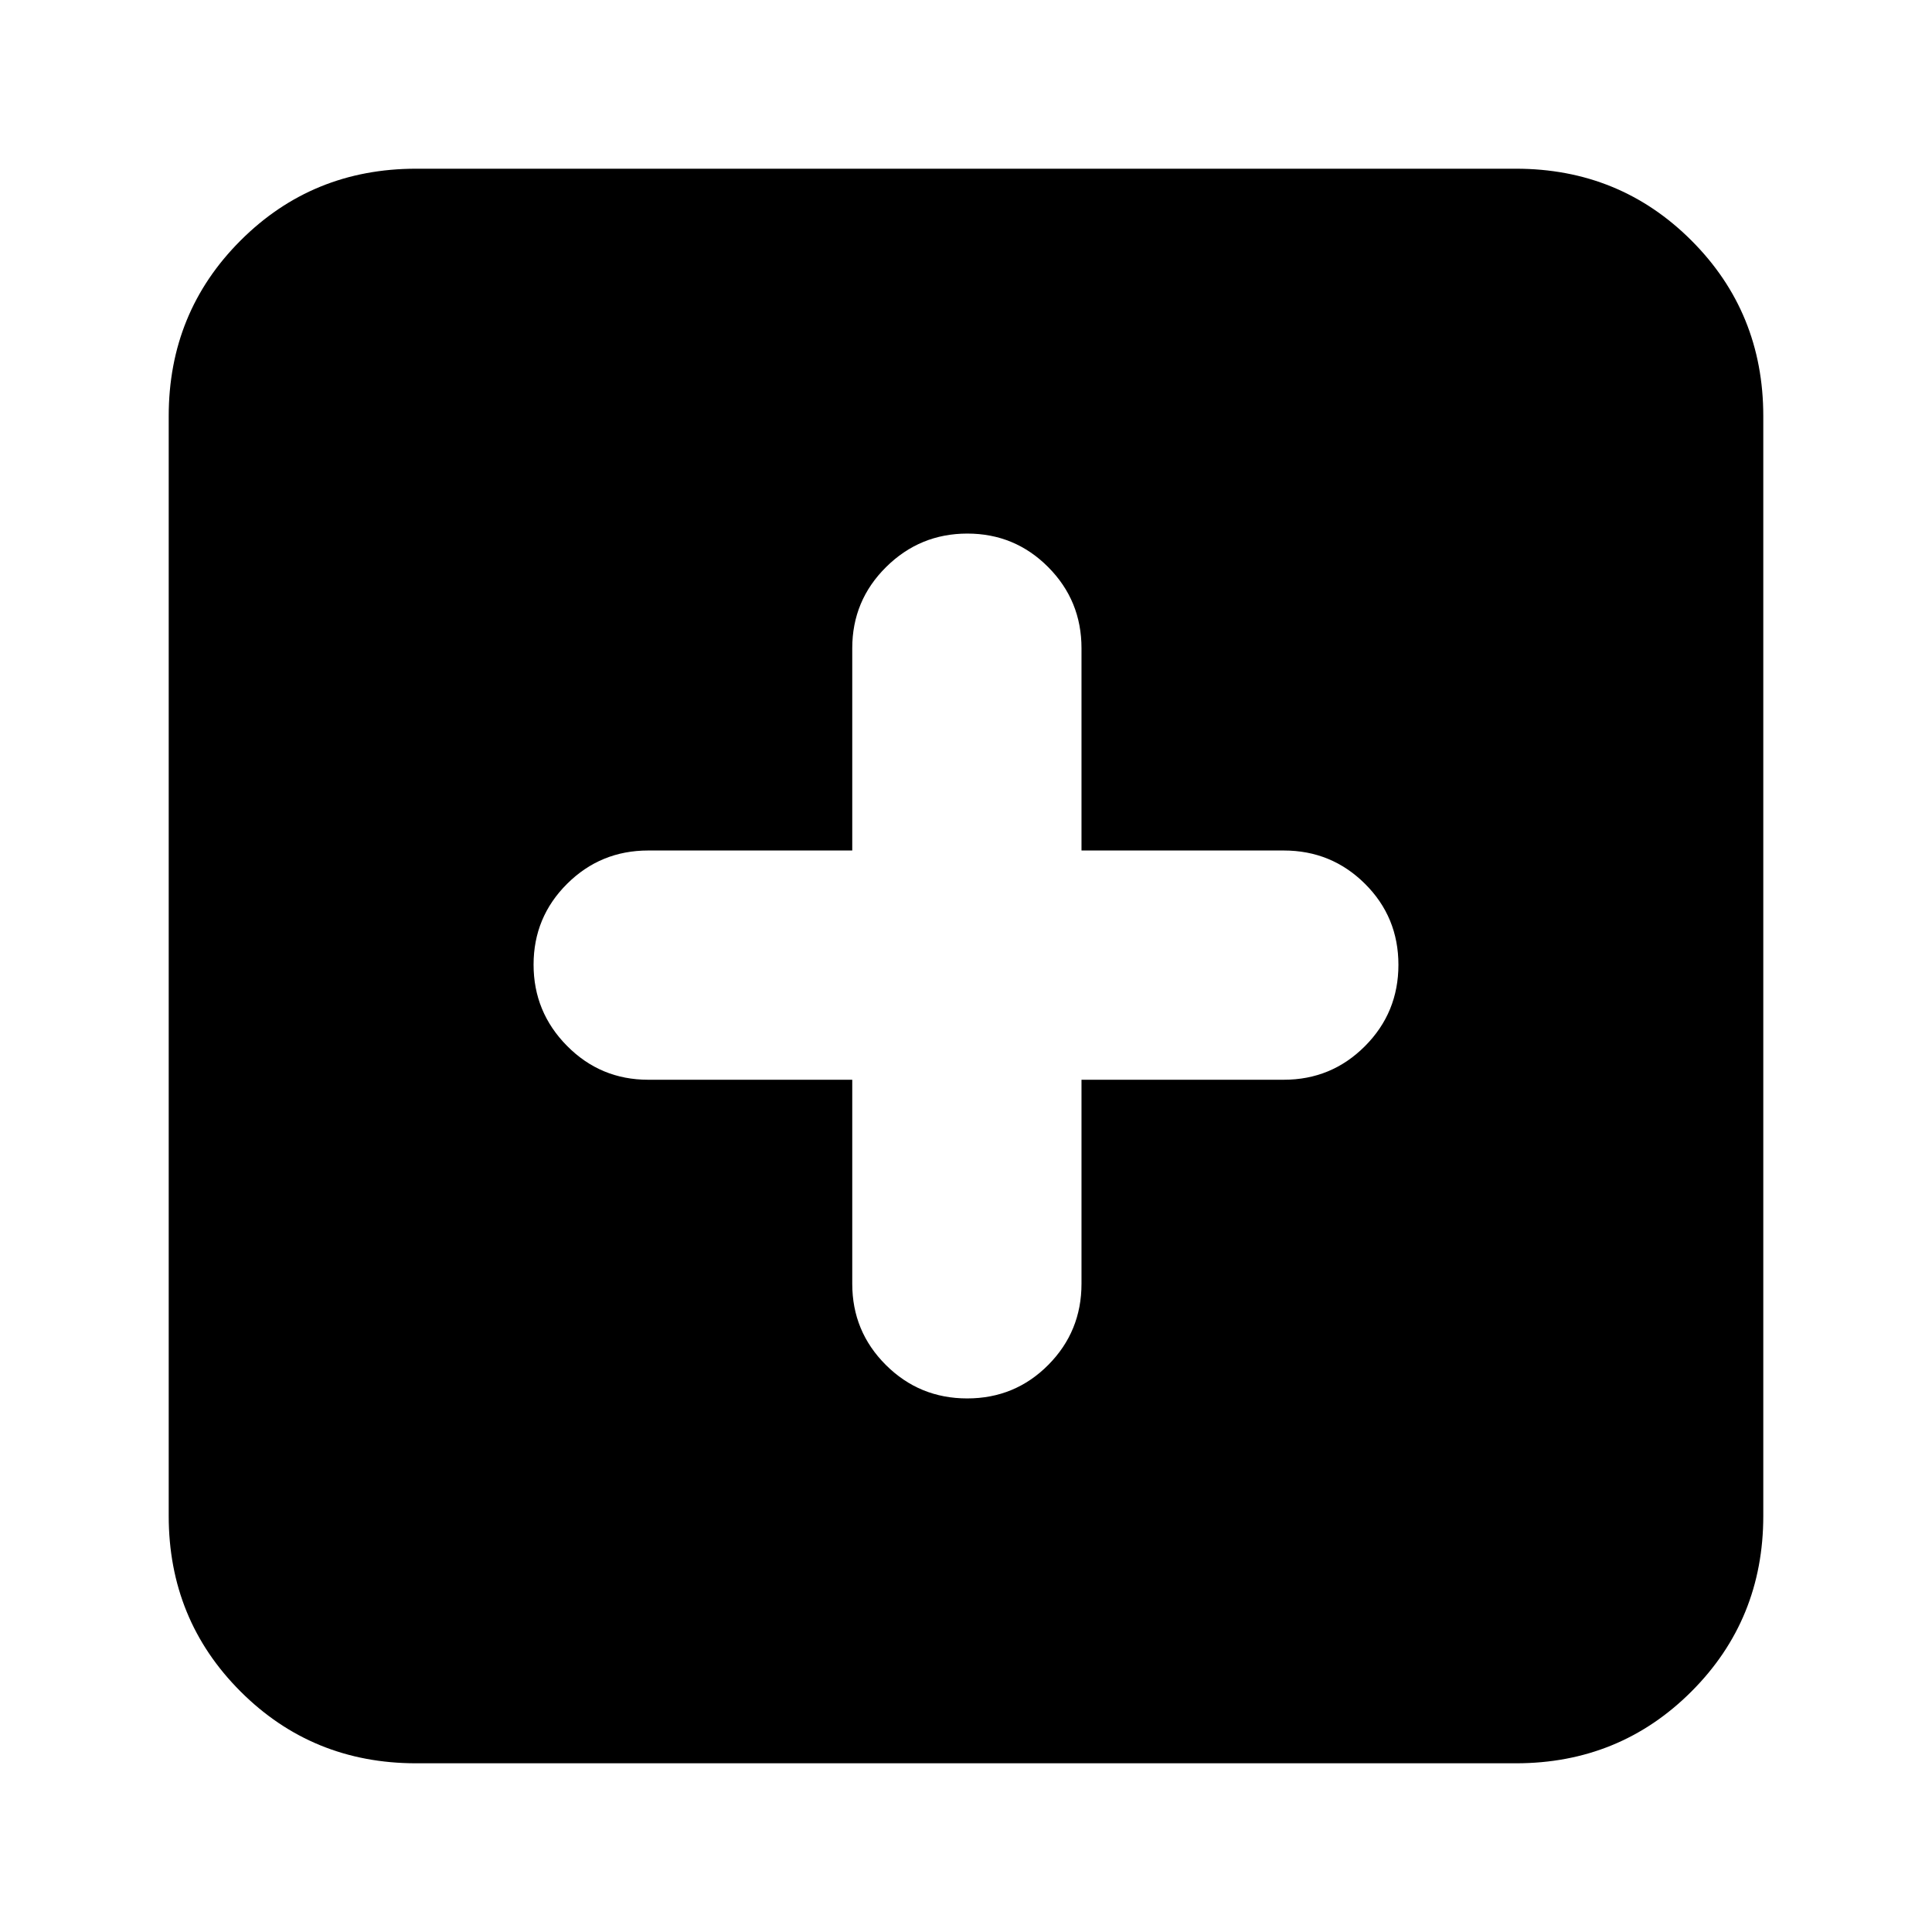 <svg xmlns="http://www.w3.org/2000/svg" height="24" viewBox="0 -960 960 960" width="24"><path d="M423.48-423.48v101.39q0 23.68 16.68 40.32t40.43 16.64q23.75 0 40.28-16.64 16.52-16.64 16.52-40.32v-101.39h100.52q23.68 0 40.32-16.68t16.64-40.43q0-23.75-16.64-40.28-16.64-16.52-40.32-16.52H537.39v-100.52q0-23.68-16.57-40.32t-40.15-16.64q-23.58 0-40.38 16.64-16.81 16.64-16.81 40.32v100.52H322.09q-23.68 0-40.32 16.57t-16.64 40.15q0 23.58 16.64 40.38 16.64 16.81 40.32 16.81h101.39ZM206.78-83.83q-51.57 0-87.26-35.69-35.69-35.69-35.69-87.26v-546.44q0-51.57 35.69-87.26 35.69-35.69 87.26-35.69h546.44q51.57 0 87.26 35.69 35.69 35.69 35.69 87.26v546.44q0 51.57-35.69 87.26-35.69 35.69-87.26 35.69H206.78Z"/></svg>
